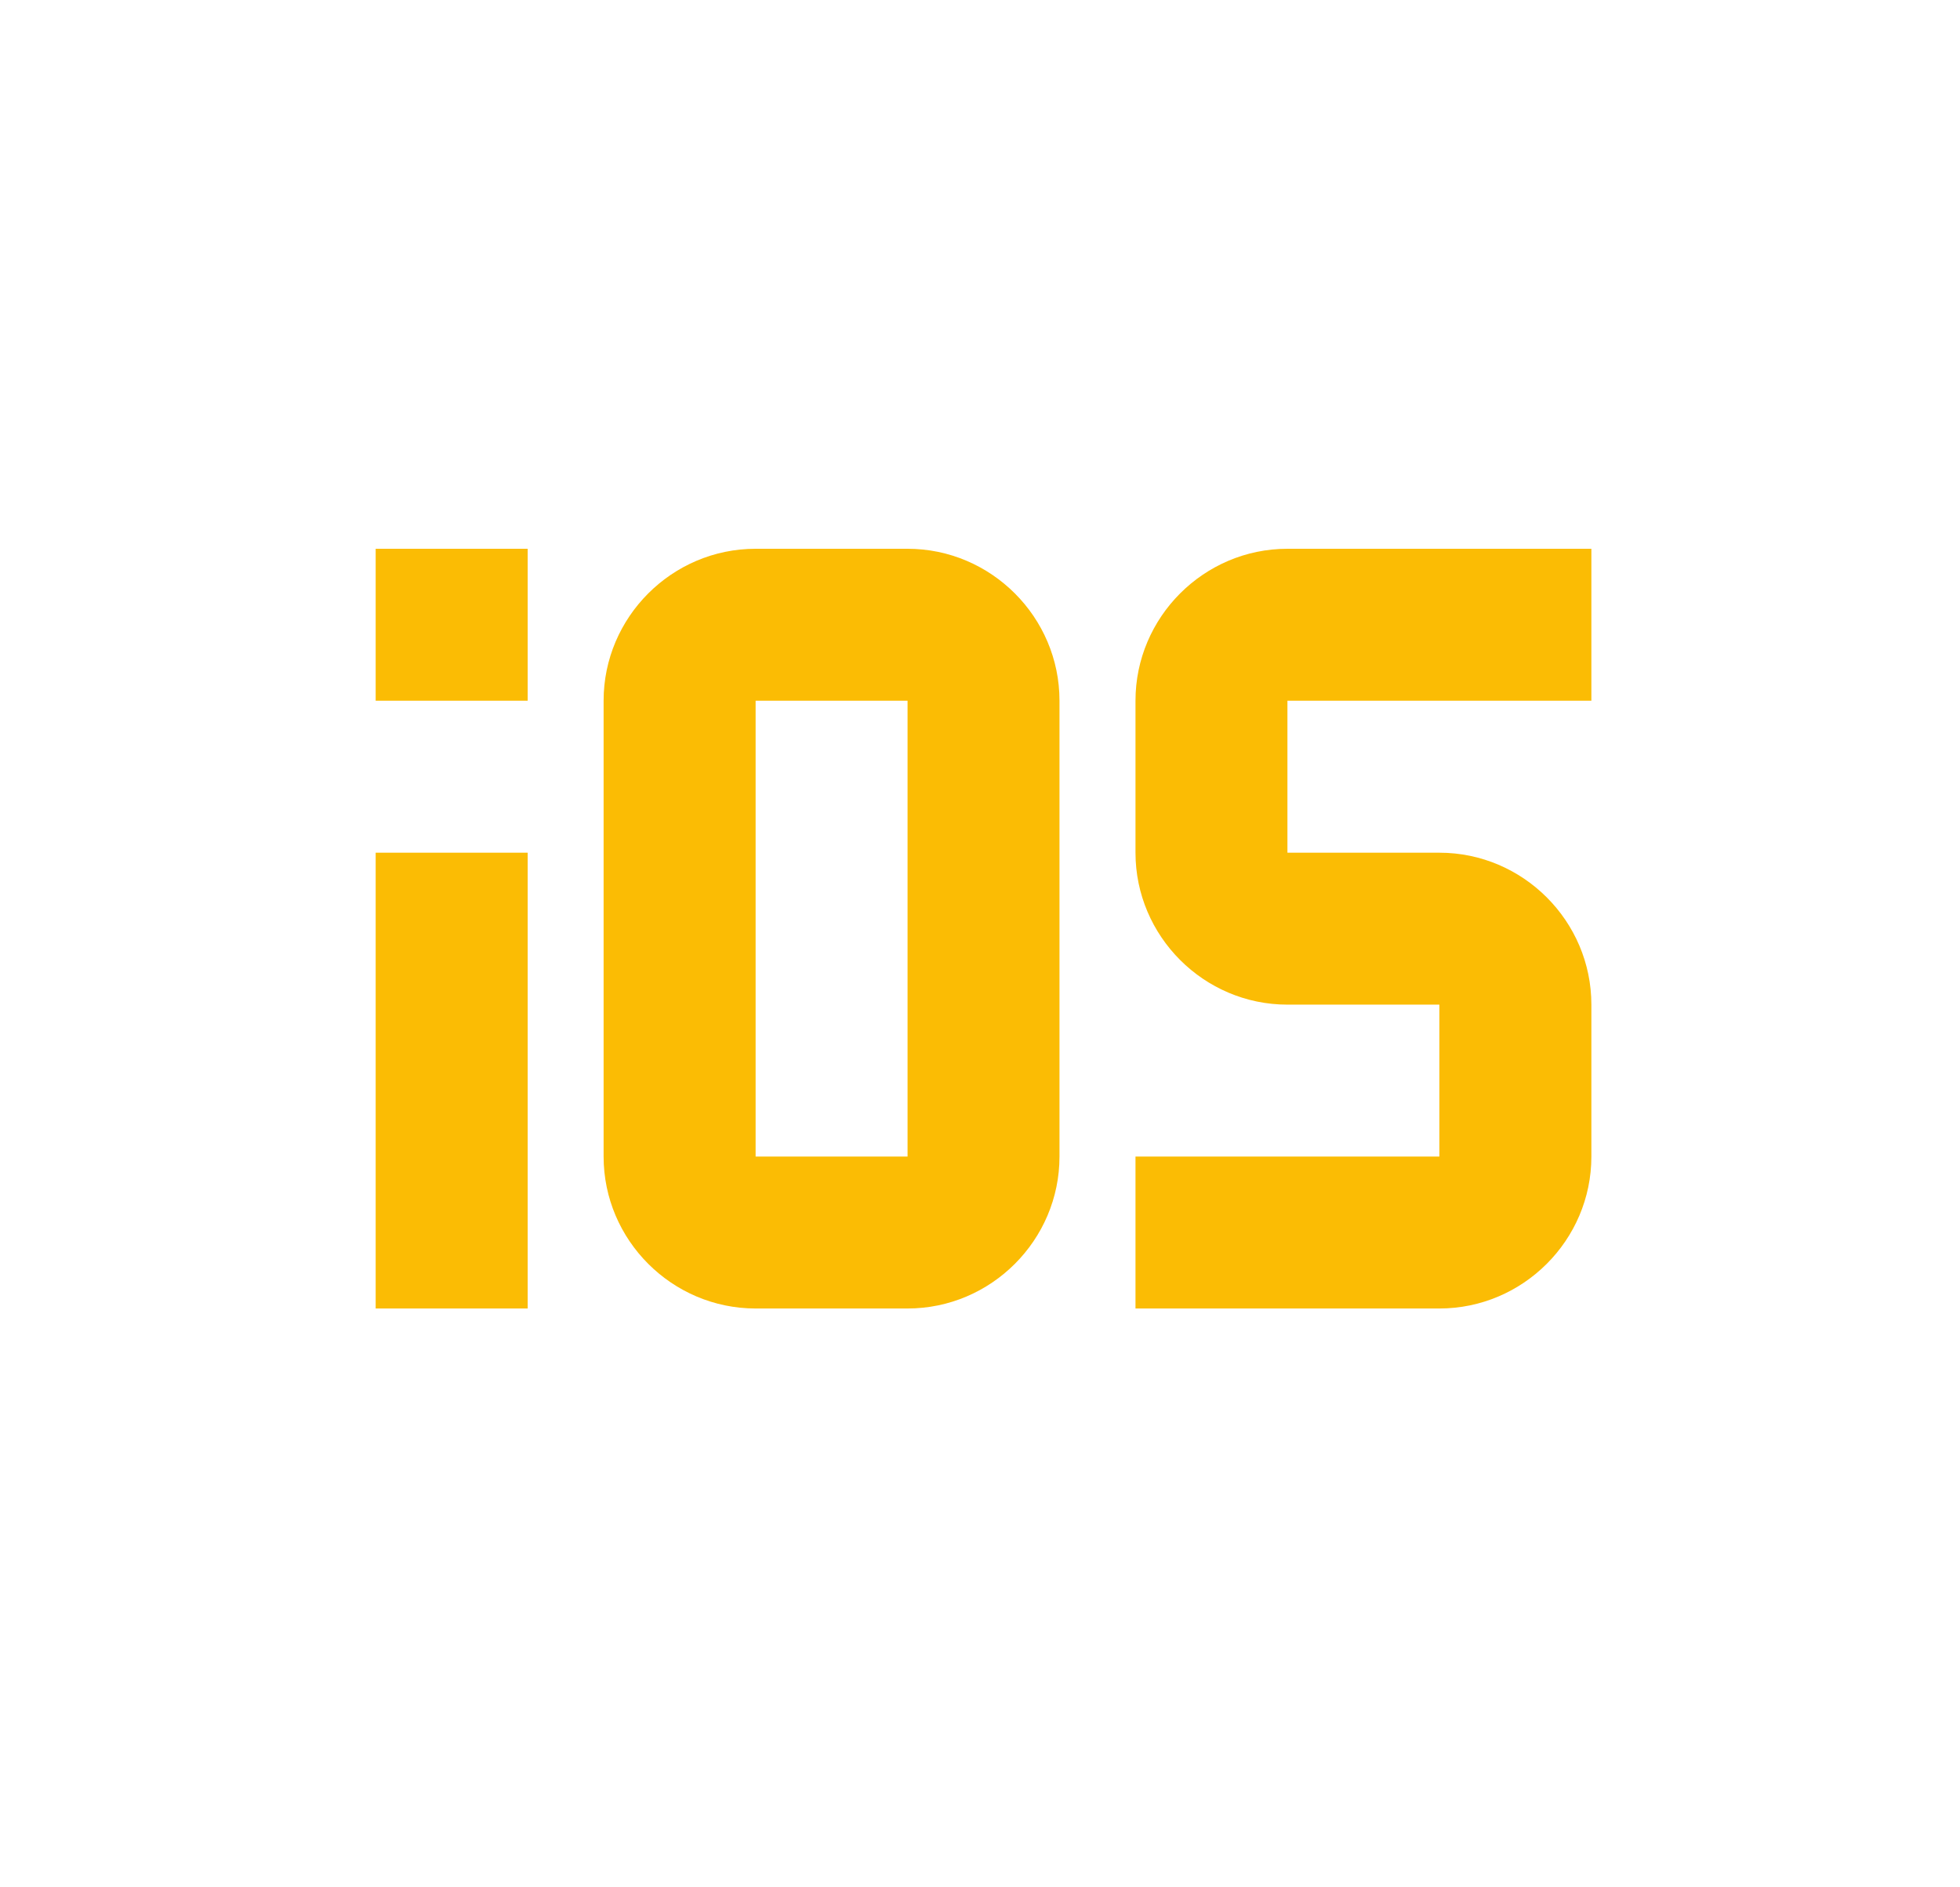 <svg width="27" height="26" viewBox="0 0 27 26" fill="none" xmlns="http://www.w3.org/2000/svg">
<g clip-path="url(#clip0_1_20)">
<path d="M5.175 9.653H7.269V7.56H5.175V9.653ZM5.175 18.026H7.269V11.747H5.175V18.026ZM12.502 7.56H10.409C9.257 7.56 8.315 8.502 8.315 9.653V15.933C8.315 17.084 9.257 18.026 10.409 18.026H12.502C13.653 18.026 14.595 17.084 14.595 15.933V9.653C14.595 8.502 13.653 7.56 12.502 7.56ZM12.502 15.933H10.409V9.653H12.502V15.933ZM21.922 9.653V7.56H17.735C16.584 7.56 15.642 8.502 15.642 9.653V11.747C15.642 12.898 16.584 13.84 17.735 13.84H19.828V15.933H15.642V18.026H19.828C20.98 18.026 21.922 17.084 21.922 15.933V13.84C21.922 12.689 20.98 11.747 19.828 11.747H17.735V9.653H21.922Z" fill="#FBBC04"/>
</g>
<defs>
<clipPath id="clip0_1_20">
<rect width="25.119" height="25.119" fill="white" transform="translate(0.989 0.234)"/>
</clipPath>
</defs>
</svg>
